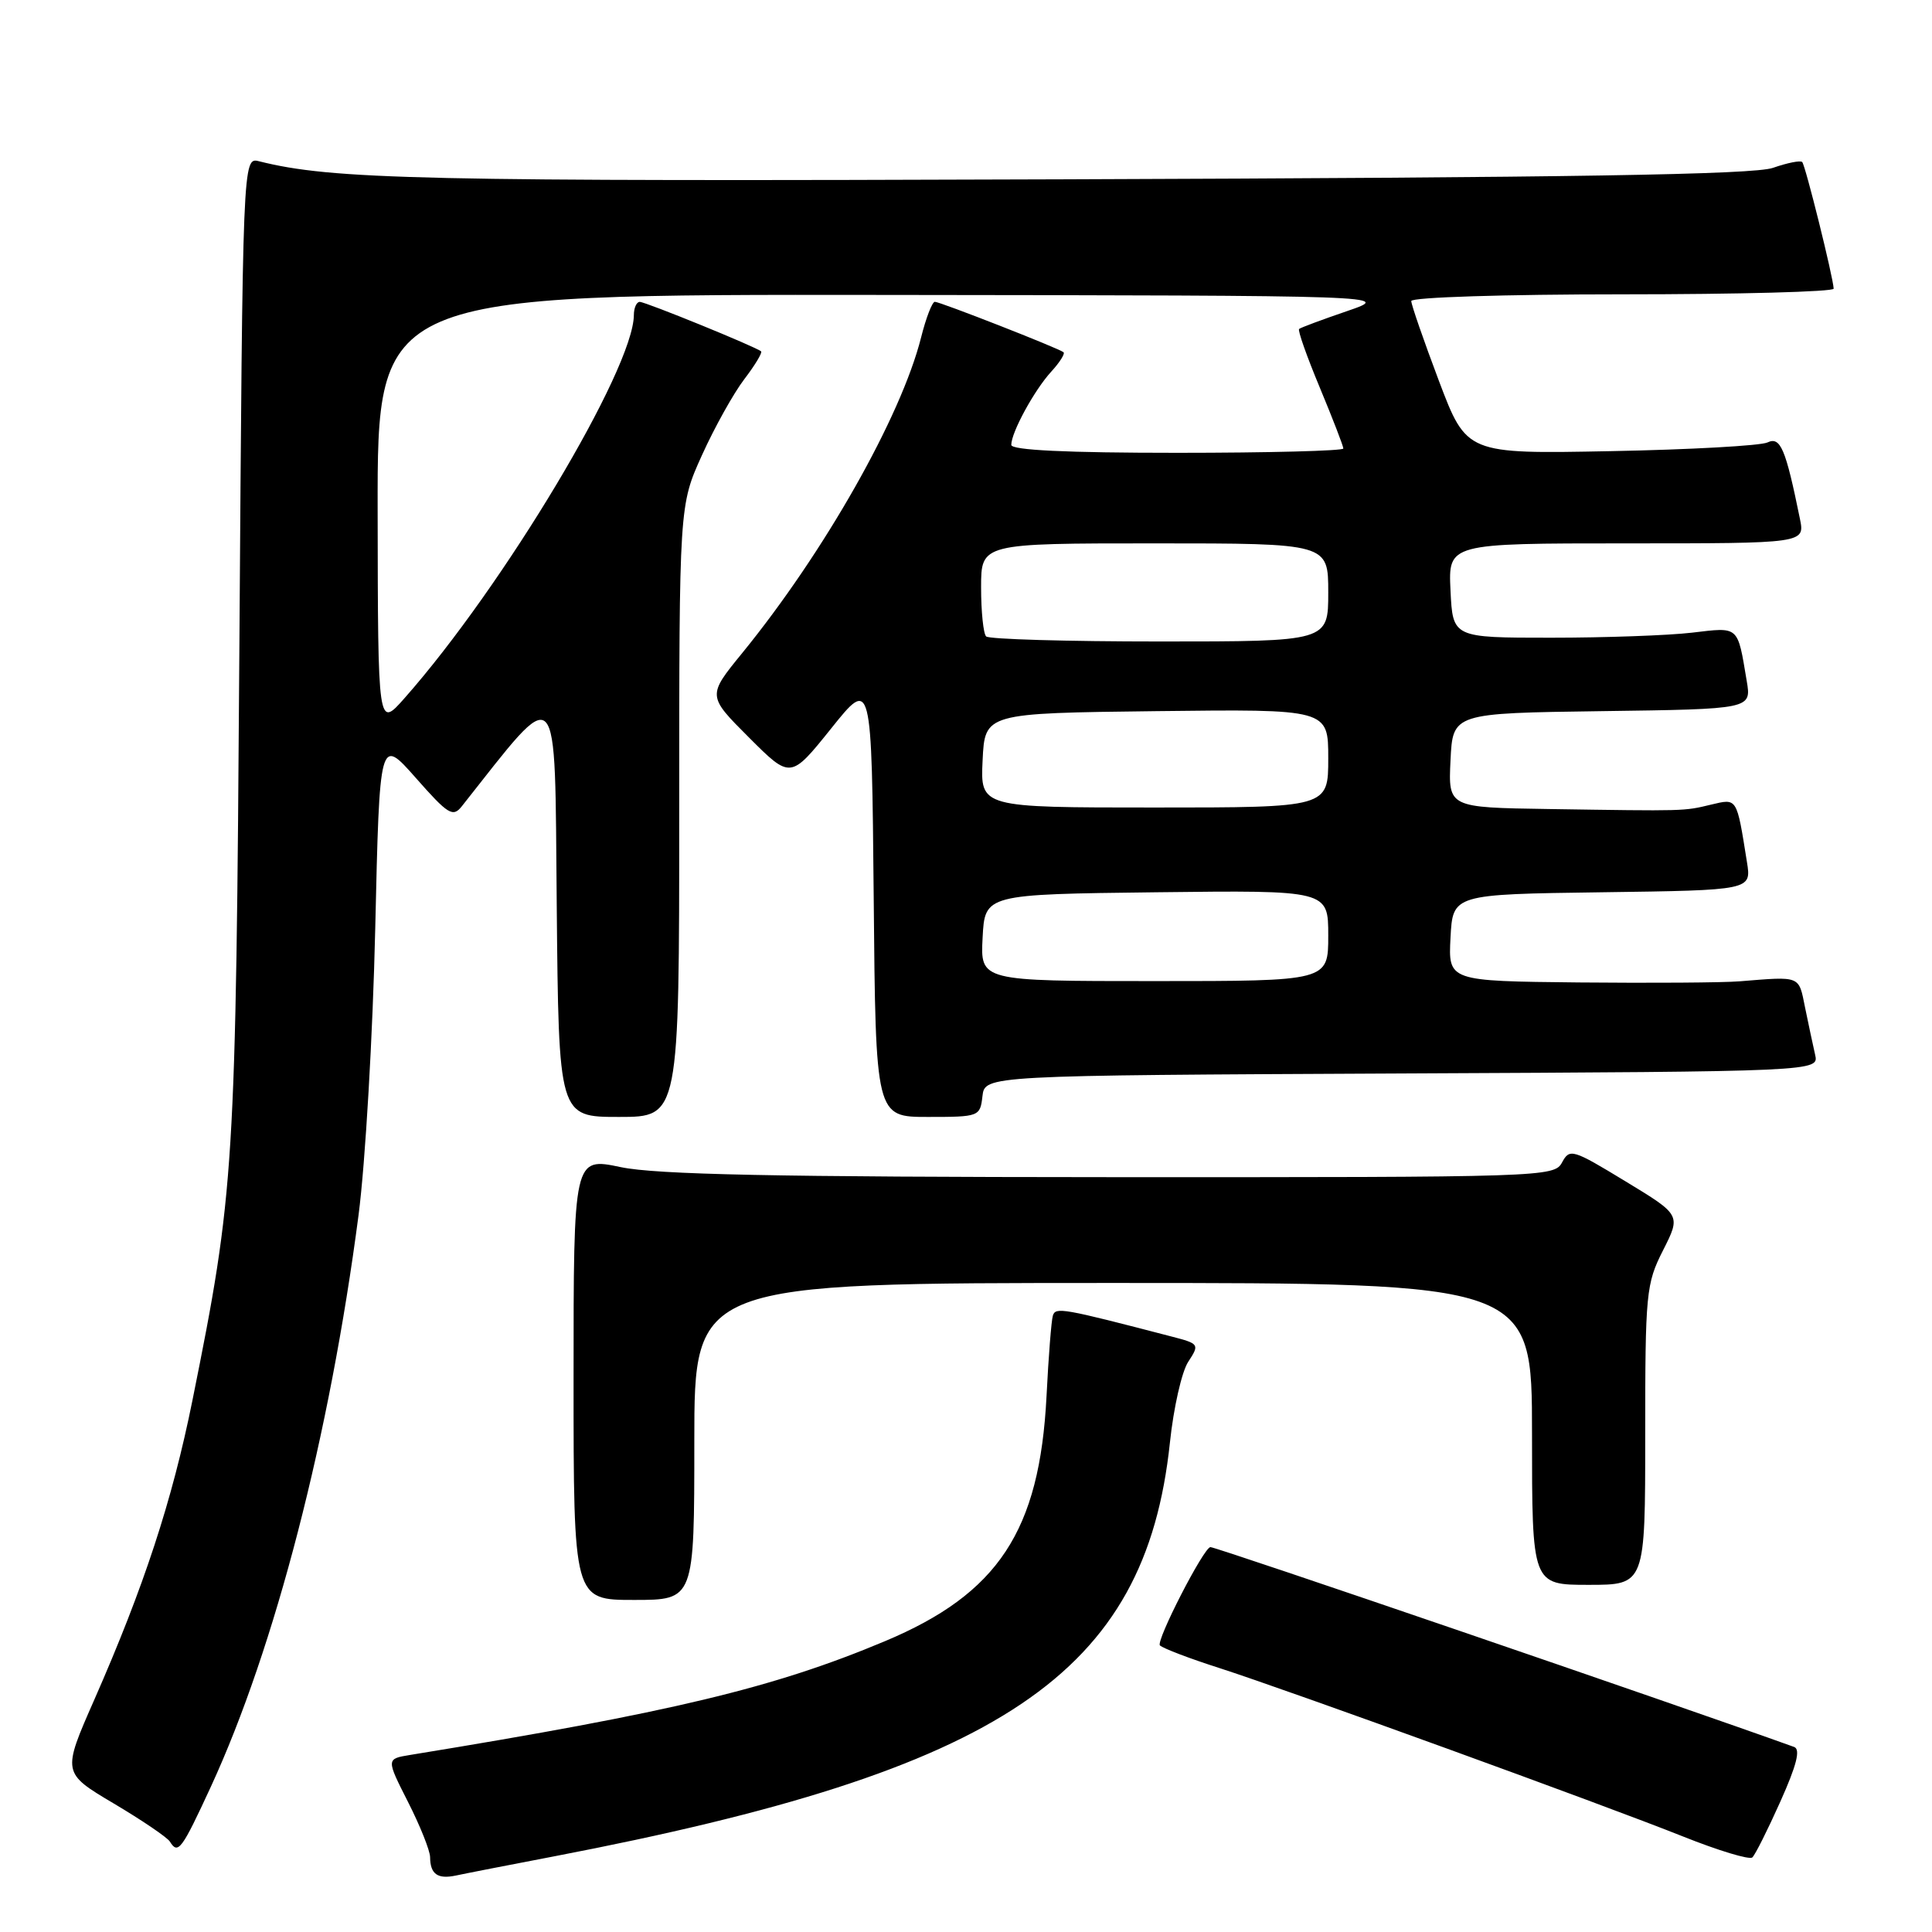 <?xml version="1.0" encoding="UTF-8" standalone="no"?>
<!DOCTYPE svg PUBLIC "-//W3C//DTD SVG 1.1//EN" "http://www.w3.org/Graphics/SVG/1.1/DTD/svg11.dtd" >
<svg xmlns="http://www.w3.org/2000/svg" xmlns:xlink="http://www.w3.org/1999/xlink" version="1.1" viewBox="0 0 256 256">
 <g >
 <path fill="currentColor"
d=" M 73.50 245.96 C 132.86 234.56 151.77 221.85 155.02 191.15 C 155.50 186.56 156.59 181.74 157.45 180.44 C 158.96 178.13 158.91 178.05 155.25 177.10 C 140.73 173.32 139.87 173.17 139.51 174.33 C 139.31 174.97 138.93 179.78 138.67 185.00 C 137.76 202.86 132.28 211.17 117.25 217.47 C 102.50 223.66 89.05 226.88 54.34 232.54 C 51.17 233.06 51.17 233.06 54.07 238.78 C 55.67 241.93 56.98 245.21 56.99 246.08 C 57.01 248.33 57.98 249.03 60.40 248.52 C 61.55 248.27 67.45 247.12 73.50 245.96 Z  M 235.91 238.71 C 238.07 233.89 238.60 231.79 237.73 231.48 C 222.25 225.90 161.21 205.00 160.39 205.00 C 159.52 205.00 153.11 217.49 153.70 218.03 C 154.14 218.43 157.65 219.77 161.50 221.00 C 170.81 224.00 212.30 239.07 223.00 243.34 C 227.68 245.21 231.81 246.46 232.19 246.12 C 232.57 245.78 234.24 242.44 235.91 238.71 Z  M 27.94 236.75 C 36.44 218.31 43.69 190.26 47.51 161.00 C 48.41 154.12 49.40 137.07 49.72 123.07 C 50.30 97.65 50.30 97.65 55.09 103.07 C 59.38 107.94 60.01 108.33 61.19 106.84 C 74.34 90.23 73.48 89.34 73.77 119.91 C 74.03 148.00 74.03 148.00 82.02 148.00 C 90.00 148.00 90.00 148.00 90.00 107.48 C 90.00 66.96 90.00 66.96 93.02 60.30 C 94.68 56.63 97.20 52.11 98.62 50.25 C 100.04 48.39 101.04 46.73 100.85 46.56 C 100.20 45.97 85.54 40.00 84.77 40.00 C 84.35 40.00 83.99 40.79 83.99 41.75 C 83.94 48.91 66.72 77.67 53.61 92.50 C 50.08 96.50 50.08 96.50 50.04 67.75 C 50.00 39.00 50.00 39.00 117.25 39.08 C 184.50 39.16 184.50 39.16 178.50 41.22 C 175.20 42.35 172.34 43.41 172.14 43.59 C 171.93 43.76 173.17 47.26 174.89 51.38 C 176.60 55.49 178.00 59.12 178.00 59.43 C 178.00 59.74 168.10 60.00 156.00 60.00 C 141.31 60.00 134.00 59.65 134.00 58.95 C 134.00 57.29 137.04 51.71 139.29 49.25 C 140.42 48.02 141.15 46.86 140.92 46.67 C 140.25 46.13 124.56 39.99 123.87 39.99 C 123.52 40.00 122.70 42.12 122.05 44.71 C 119.40 55.22 109.24 73.16 98.35 86.53 C 93.72 92.20 93.72 92.20 99.24 97.72 C 104.75 103.23 104.75 103.23 110.13 96.53 C 115.50 89.82 115.50 89.82 115.77 118.91 C 116.03 148.00 116.03 148.00 122.95 148.00 C 129.75 148.00 129.87 147.95 130.18 145.25 C 130.50 142.50 130.50 142.50 185.77 142.24 C 241.03 141.98 241.03 141.98 240.51 139.74 C 240.23 138.51 239.63 135.70 239.18 133.50 C 238.32 129.23 238.67 129.37 230.50 130.03 C 228.30 130.21 218.72 130.27 209.20 130.18 C 191.90 130.00 191.90 130.00 192.20 124.25 C 192.50 118.50 192.50 118.50 212.29 118.23 C 232.08 117.96 232.08 117.96 231.48 114.23 C 230.10 105.58 230.22 105.79 226.71 106.62 C 223.10 107.49 223.42 107.48 205.20 107.20 C 191.90 107.00 191.90 107.00 192.20 100.75 C 192.50 94.50 192.50 94.50 212.29 94.23 C 232.08 93.96 232.08 93.96 231.45 90.23 C 230.21 82.84 230.49 83.09 224.21 83.83 C 221.07 84.20 212.65 84.50 205.50 84.50 C 192.50 84.50 192.50 84.50 192.20 78.25 C 191.90 72.00 191.90 72.00 215.53 72.00 C 239.16 72.00 239.16 72.00 238.50 68.75 C 236.60 59.41 235.92 57.81 234.19 58.63 C 233.26 59.06 223.91 59.58 213.41 59.78 C 194.33 60.15 194.33 60.15 190.66 50.46 C 188.65 45.13 187.00 40.37 187.00 39.89 C 187.00 39.39 199.42 39.00 215.00 39.00 C 230.40 39.00 242.98 38.66 242.97 38.25 C 242.90 36.71 239.22 21.88 238.80 21.47 C 238.56 21.23 236.82 21.58 234.93 22.24 C 232.38 23.14 208.37 23.53 141.00 23.76 C 55.64 24.06 44.05 23.80 34.33 21.37 C 32.16 20.82 32.16 20.82 31.72 85.66 C 31.25 155.12 31.08 157.85 25.49 185.60 C 22.82 198.84 19.07 210.27 12.50 225.21 C 8.23 234.91 8.23 234.91 15.07 238.97 C 18.83 241.20 22.17 243.47 22.51 244.02 C 23.59 245.77 24.07 245.13 27.94 236.75 Z  M 92.00 191.00 C 92.00 170.00 92.00 170.00 147.50 170.00 C 203.00 170.00 203.00 170.00 203.00 190.00 C 203.00 210.00 203.00 210.00 210.50 210.00 C 218.00 210.00 218.00 210.00 218.00 190.17 C 218.00 171.30 218.11 170.11 220.37 165.66 C 222.73 160.99 222.73 160.99 215.38 156.53 C 208.37 152.27 207.99 152.15 206.98 154.03 C 205.95 155.96 204.60 156.00 147.21 155.98 C 102.73 155.96 86.99 155.64 82.25 154.65 C 76.00 153.34 76.00 153.34 76.00 182.67 C 76.00 212.00 76.00 212.00 84.00 212.00 C 92.00 212.00 92.00 212.00 92.00 191.00 Z  M 130.20 124.25 C 130.50 118.50 130.50 118.50 153.25 118.23 C 176.00 117.96 176.00 117.96 176.00 123.98 C 176.00 130.00 176.00 130.00 152.95 130.00 C 129.90 130.00 129.90 130.00 130.20 124.25 Z  M 130.20 100.75 C 130.50 94.50 130.50 94.50 153.25 94.23 C 176.00 93.96 176.00 93.96 176.00 100.48 C 176.00 107.00 176.00 107.00 152.95 107.00 C 129.90 107.00 129.90 107.00 130.20 100.75 Z  M 130.67 84.33 C 130.30 83.97 130.00 81.04 130.00 77.83 C 130.00 72.00 130.00 72.00 153.00 72.00 C 176.00 72.00 176.00 72.00 176.00 78.50 C 176.00 85.00 176.00 85.00 153.67 85.00 C 141.38 85.00 131.03 84.70 130.67 84.33 Z "/>
</g>
</svg>